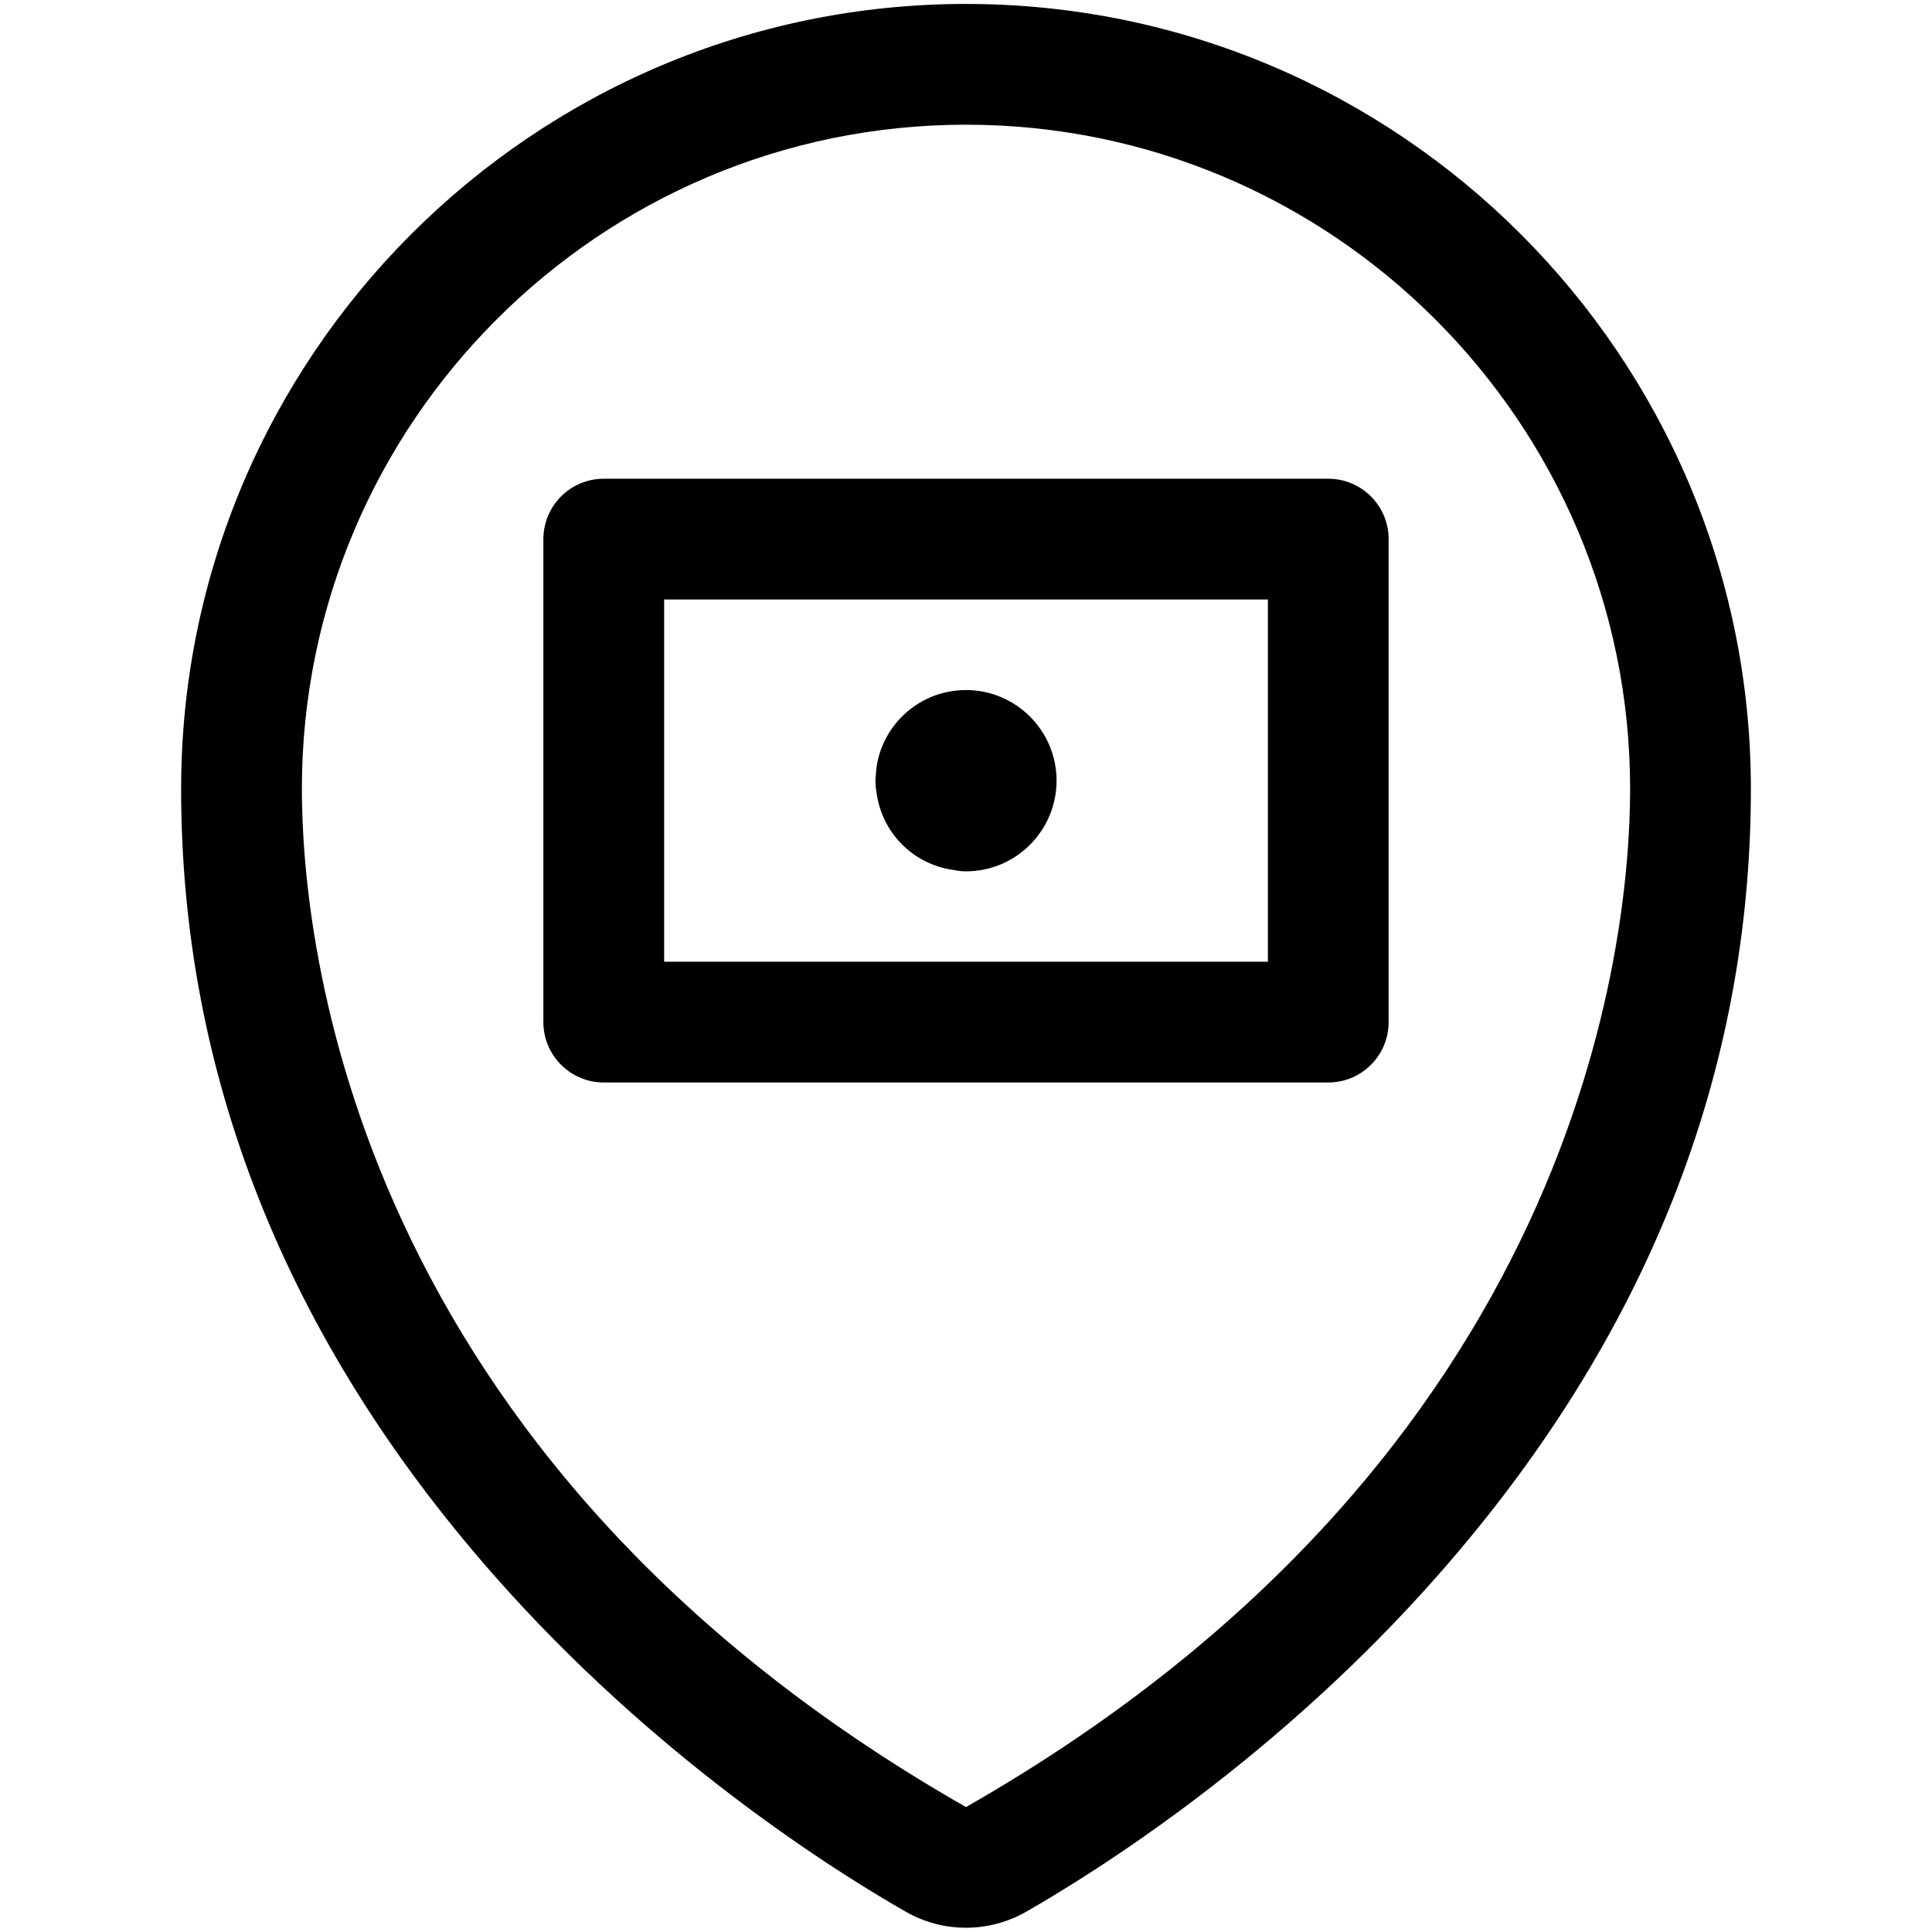 <?xml version="1.0" encoding="utf-8"?>
<!-- Generator: Adobe Illustrator 22.1.0, SVG Export Plug-In . SVG Version: 6.00 Build 0)  -->
<svg version="1.1" id="Layer_1" xmlns="http://www.w3.org/2000/svg" xmlns:xlink="http://www.w3.org/1999/xlink" x="0px" y="0px"
	 viewBox="0 0 24 24" style="enable-background:new 0 0 24 24;" xml:space="preserve">
<title>style-three-pin-bill</title>
<g>
	<path d="M11.999,23.947c-0.26,0-0.517-0.068-0.742-0.196c-0.874-0.499-3.124-1.906-5.143-4.208c-2.564-2.922-3.864-6.2-3.864-9.744
		c0-5.376,4.374-9.75,9.75-9.75s9.75,4.374,9.75,9.75c0,3.544-1.3,6.822-3.865,9.744c-2.017,2.299-4.268,3.708-5.142,4.208
		C12.517,23.879,12.26,23.947,11.999,23.947z M12,1.549c-4.549,0-8.25,3.701-8.25,8.25c0,1.863,0.595,8.282,8.25,12.649
		c7.655-4.372,8.25-10.786,8.25-12.649C20.25,5.25,16.549,1.549,12,1.549z"/>
	<path d="M7.5,13.447c-0.414,0-0.75-0.336-0.75-0.75v-6c0-0.414,0.336-0.75,0.75-0.75h9c0.414,0,0.75,0.336,0.75,0.75v6
		c0,0.414-0.336,0.75-0.75,0.75H7.5z M15.75,11.947v-4.5h-7.5v4.5H15.75z"/>
	<path d="M12,10.824c-0.049,0-0.098-0.005-0.149-0.016c-0.509-0.068-0.901-0.465-0.964-0.974c-0.008-0.043-0.012-0.087-0.012-0.131
		c0-0.001,0-0.005,0-0.006c0-0.028,0.003-0.056,0.006-0.083c0.014-0.257,0.128-0.515,0.319-0.708
		c0.211-0.214,0.493-0.332,0.794-0.334c0.001,0,0.005,0,0.006,0c0.62,0,1.125,0.505,1.125,1.125
		C13.125,10.319,12.62,10.824,12,10.824z"/>
</g>
</svg>
